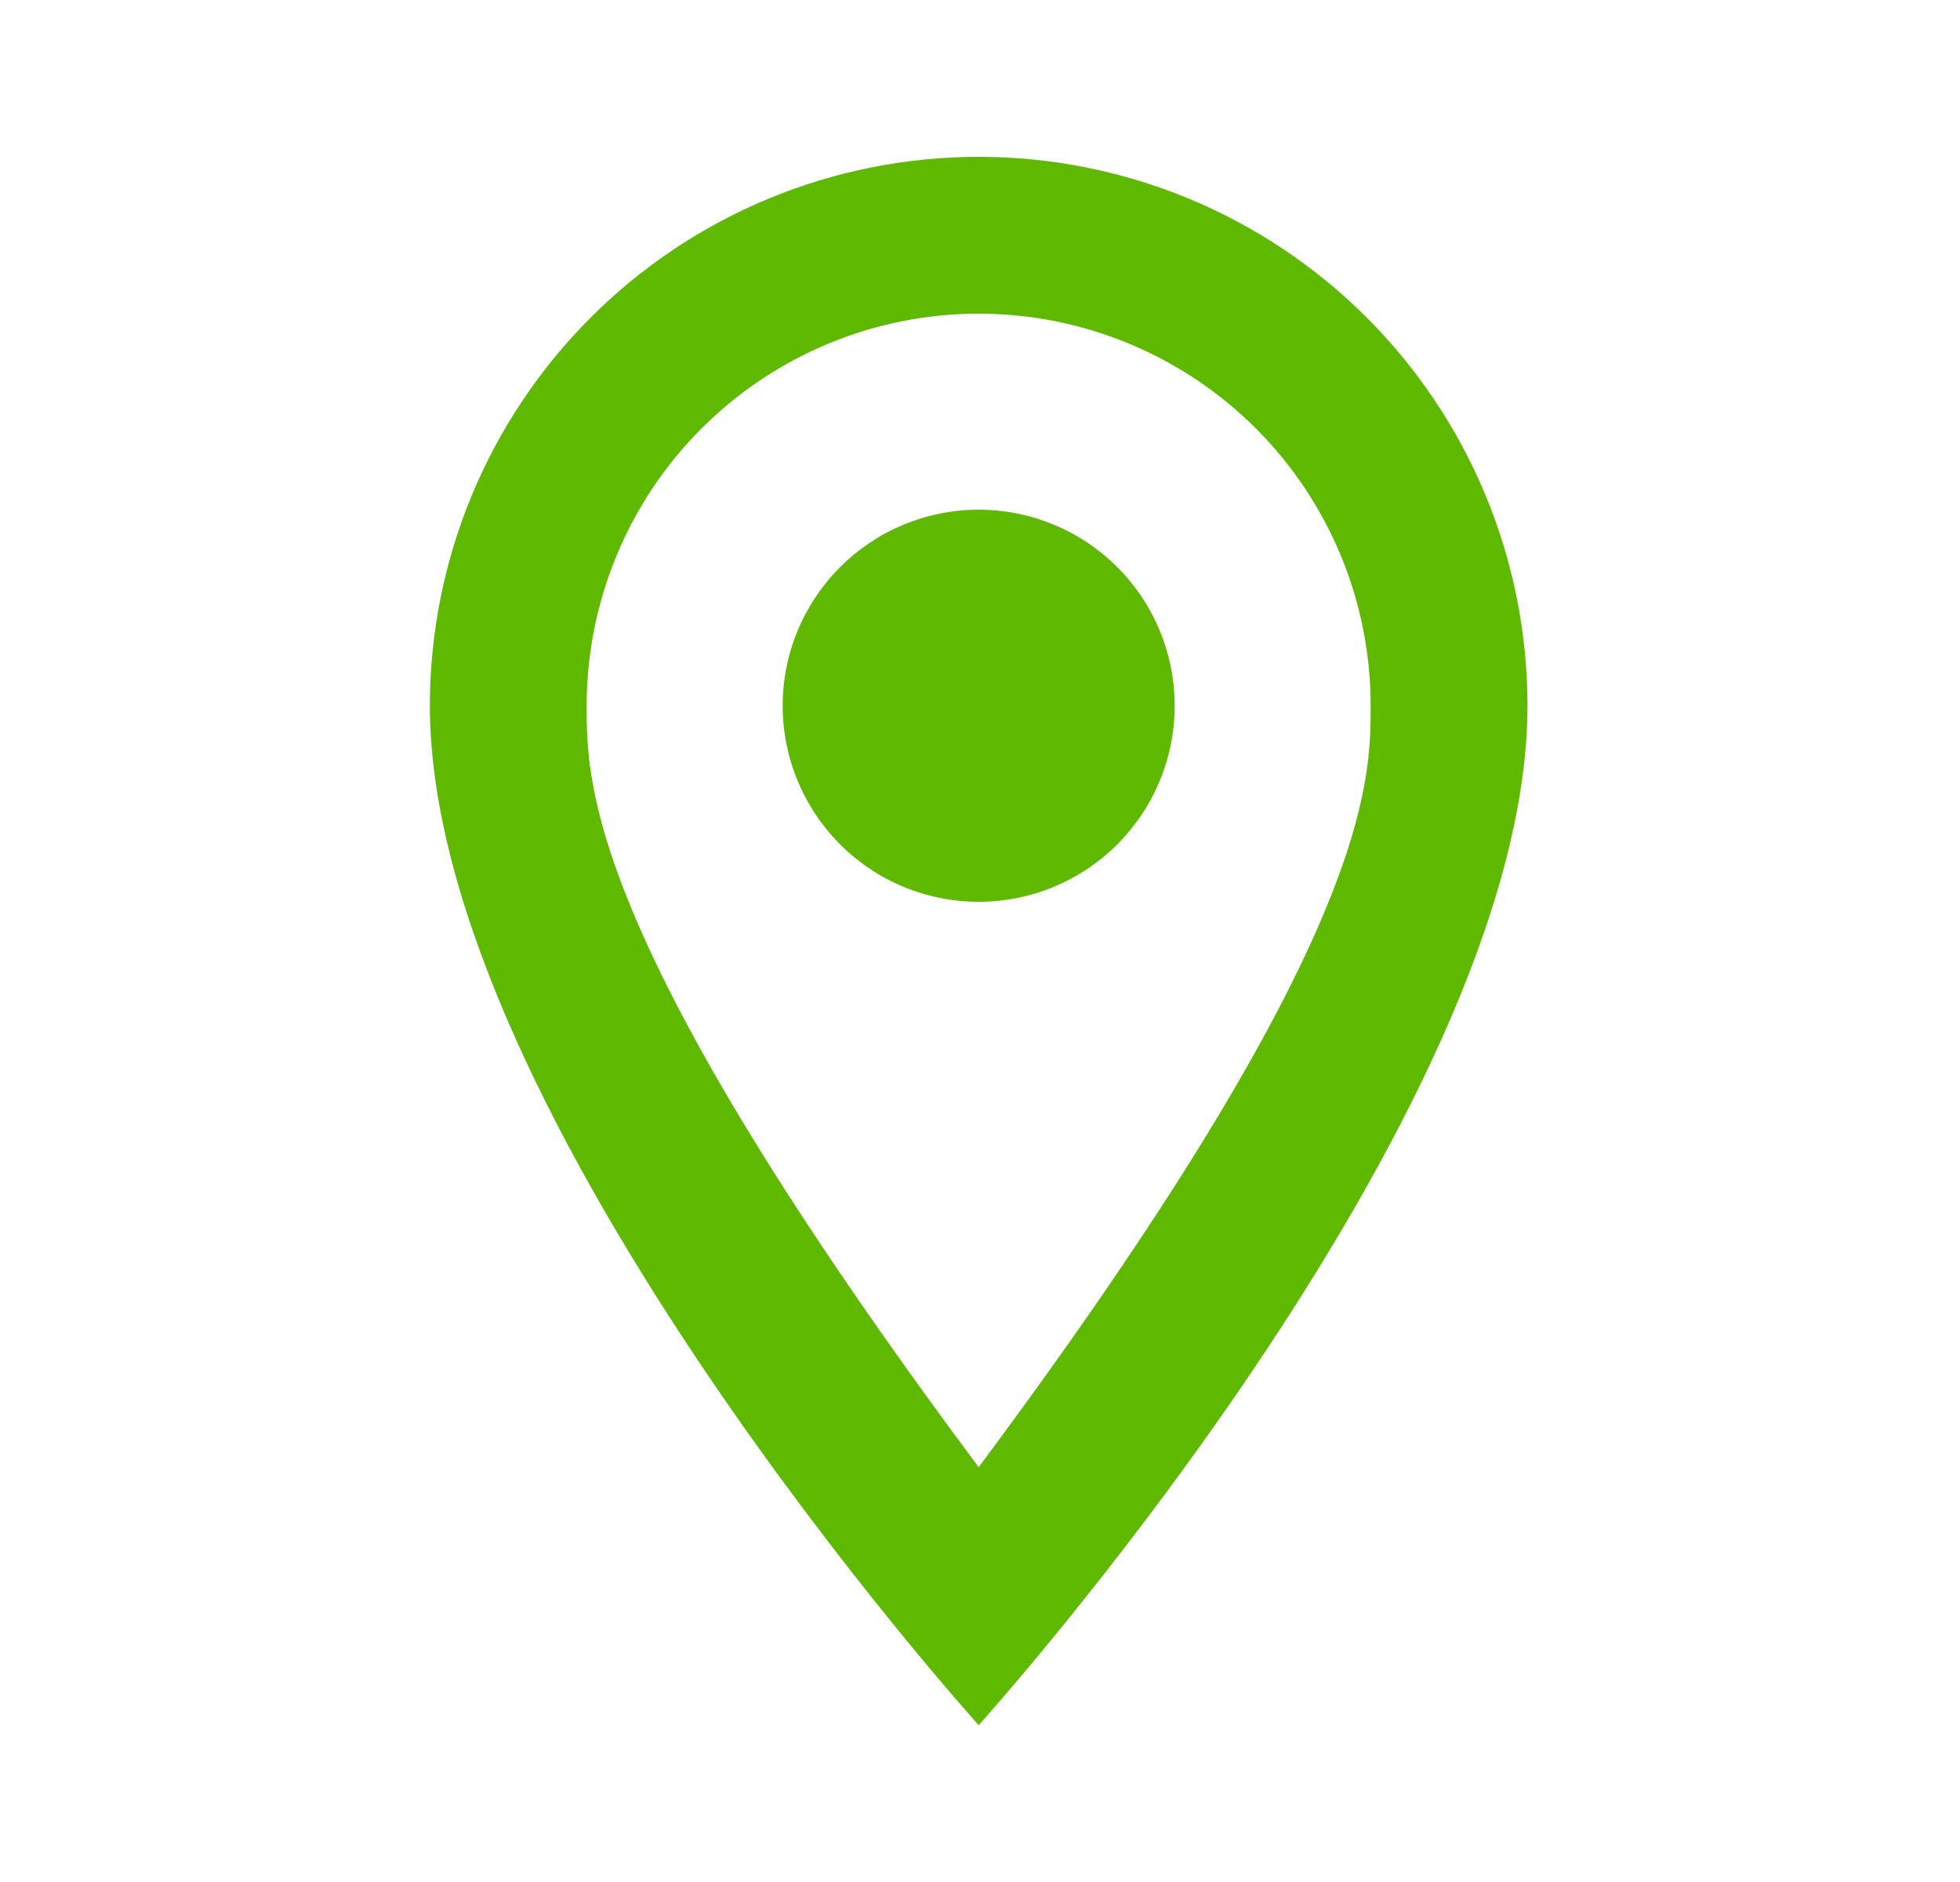 <svg width="25" height="24" viewBox="0 0 25 24" fill="none" xmlns="http://www.w3.org/2000/svg">
<path d="M12.483 6.5C13.146 6.5 13.782 6.763 14.251 7.232C14.72 7.701 14.983 8.337 14.983 9C14.983 9.328 14.919 9.653 14.793 9.957C14.667 10.26 14.483 10.536 14.251 10.768C14.019 11 13.743 11.184 13.44 11.31C13.137 11.435 12.812 11.5 12.483 11.5C11.82 11.5 11.184 11.237 10.716 10.768C10.247 10.299 9.983 9.663 9.983 9C9.983 8.337 10.247 7.701 10.716 7.232C11.184 6.763 11.82 6.5 12.483 6.5ZM12.483 2C14.34 2 16.12 2.737 17.433 4.05C18.746 5.363 19.483 7.143 19.483 9C19.483 14.25 12.483 22 12.483 22C12.483 22 5.483 14.25 5.483 9C5.483 7.143 6.221 5.363 7.534 4.05C8.846 2.737 10.627 2 12.483 2ZM12.483 4C11.157 4 9.885 4.527 8.948 5.464C8.01 6.402 7.483 7.674 7.483 9C7.483 10 7.483 12 12.483 18.71C17.483 12 17.483 10 17.483 9C17.483 7.674 16.957 6.402 16.019 5.464C15.081 4.527 13.809 4 12.483 4Z" fill="#5FB901"/>
</svg>
